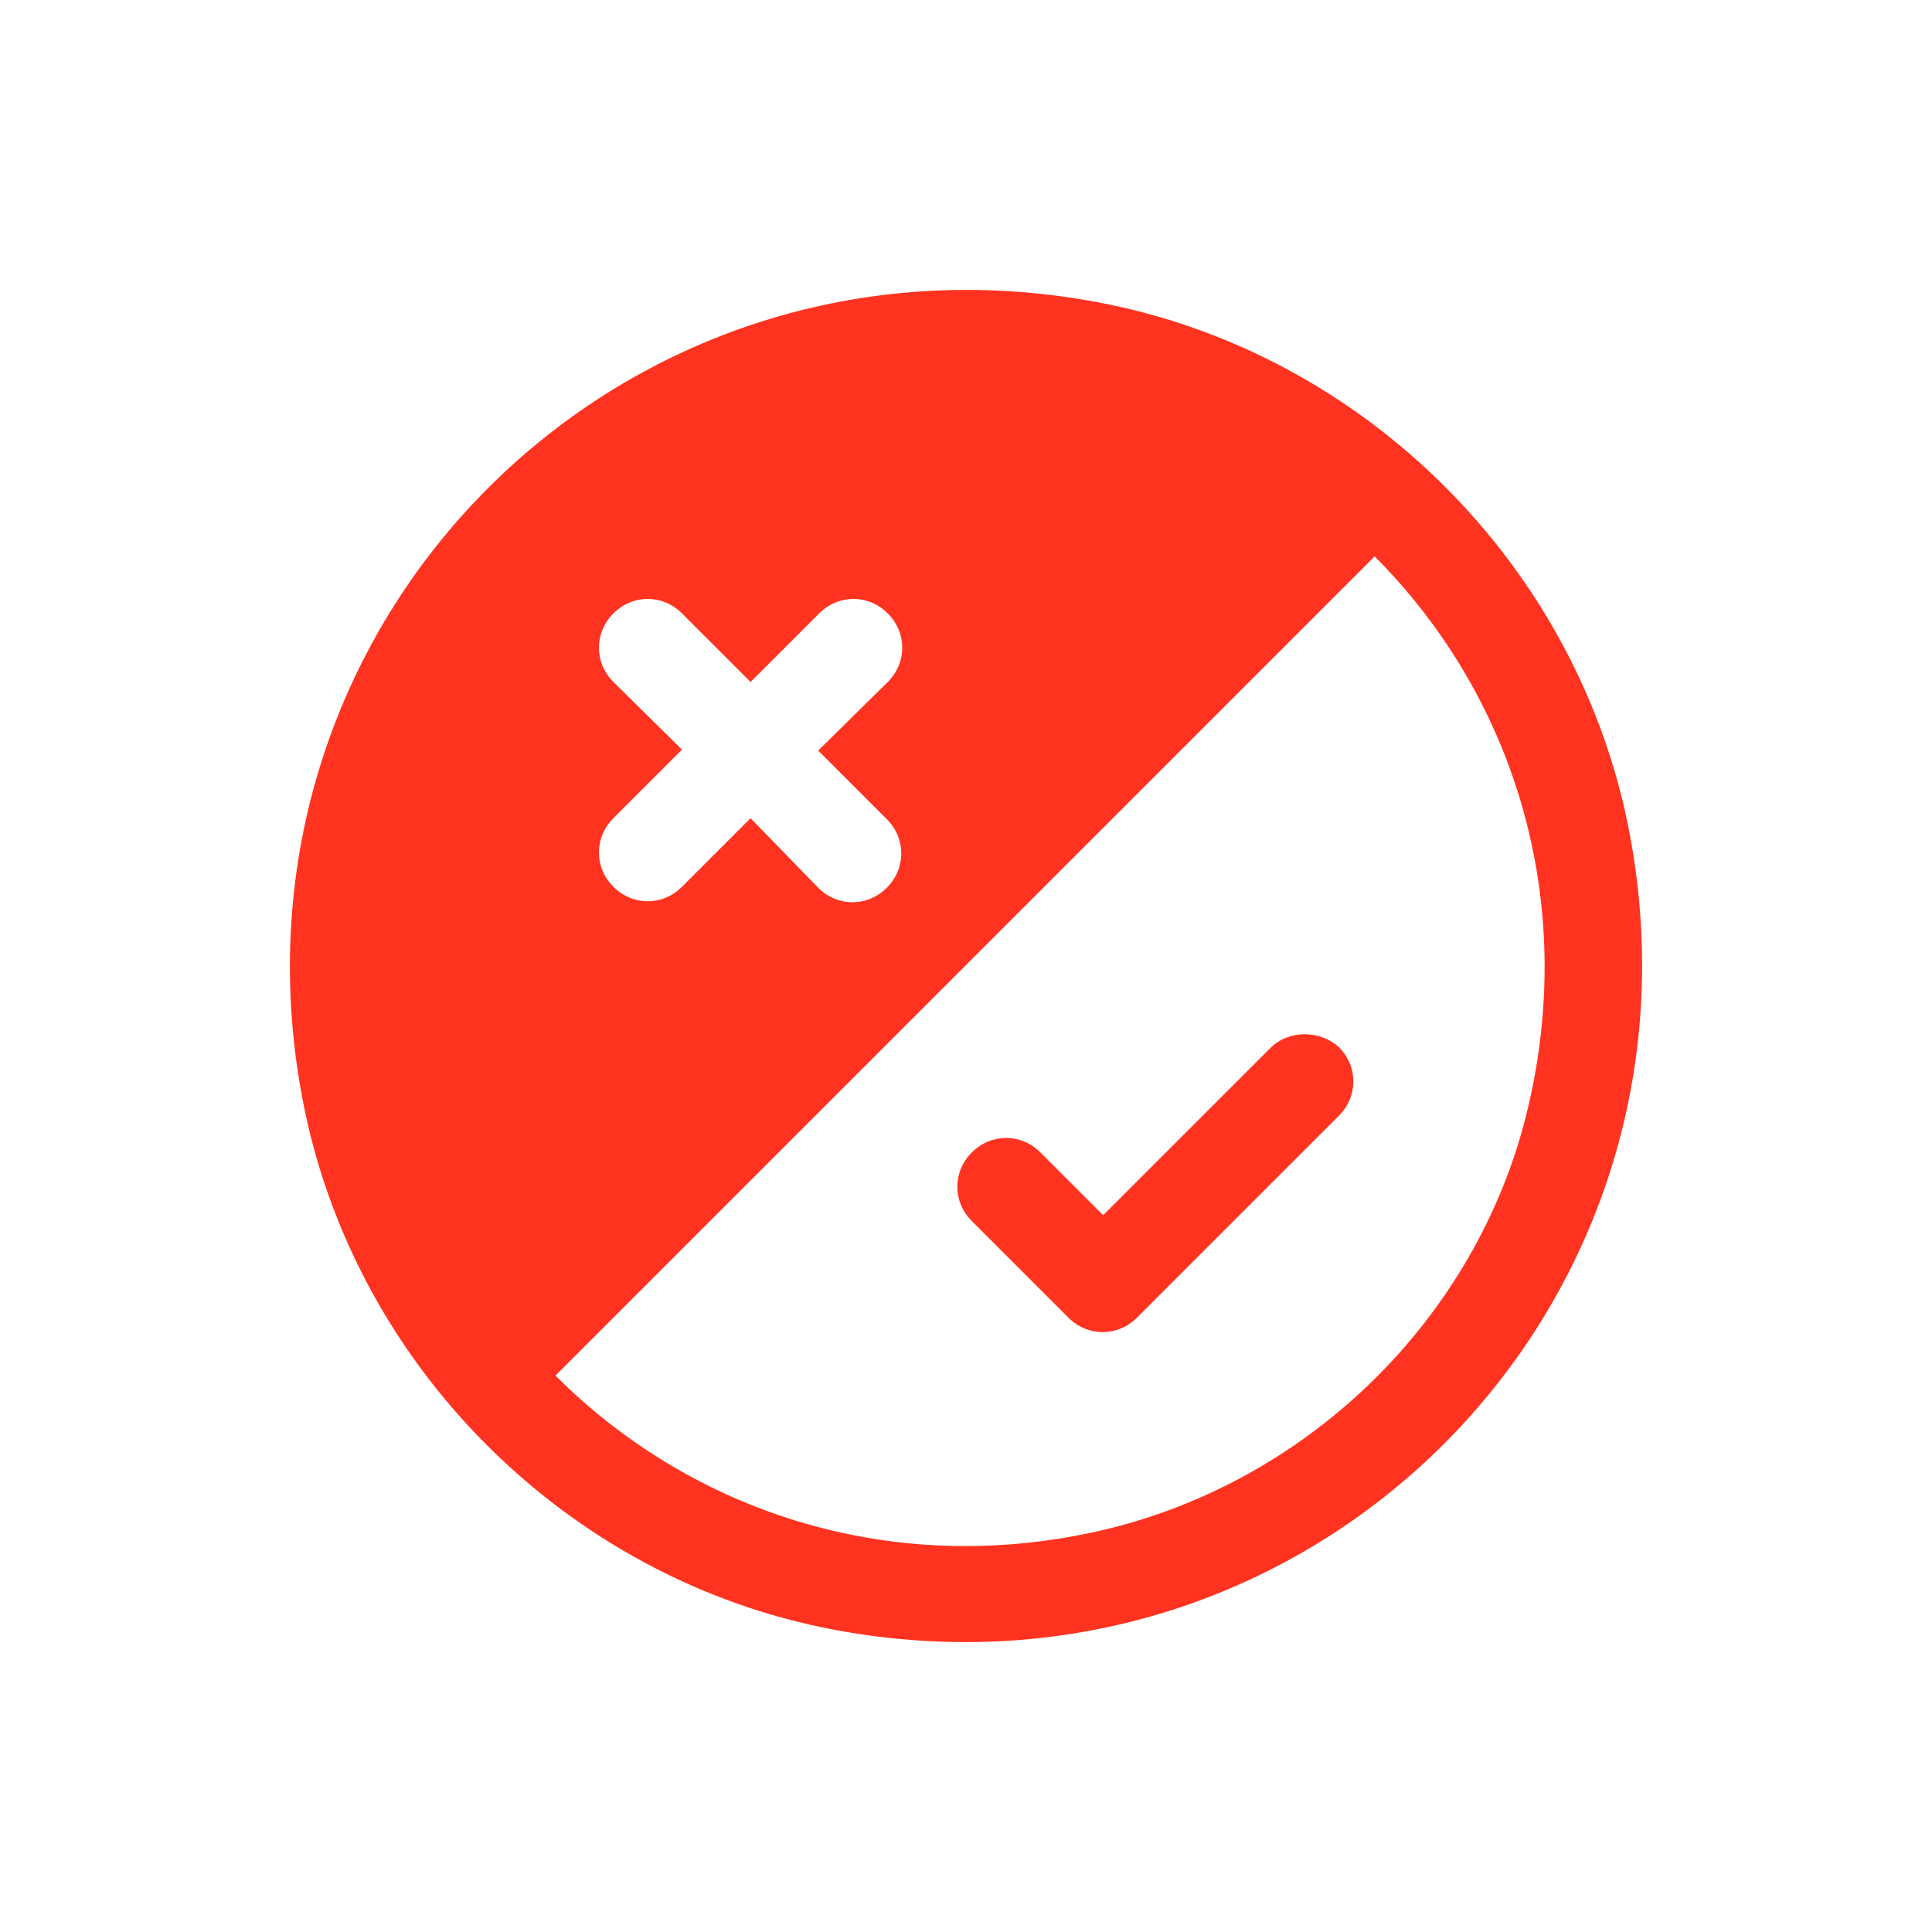 <svg fill="#FF331F" xmlns="http://www.w3.org/2000/svg" enable-background="new 0 0 20 20" height="20" viewBox="0 0 20 20" width="20"><g><rect fill="none" height="20" width="20"/></g><g><g><g><path d="M11.37,3.13C6.44,2.2,2.2,6.44,3.13,11.37c0.52,2.76,2.74,4.98,5.5,5.5 c4.93,0.93,9.17-3.31,8.24-8.24C16.35,5.87,14.13,3.65,11.37,3.13z M6.35,7.06c-0.2-0.2-0.2-0.51,0-0.71c0.2-0.2,0.51-0.2,0.71,0 l0.71,0.71l0.71-0.71c0.2-0.2,0.51-0.2,0.71,0c0.2,0.2,0.2,0.51,0,0.71L8.47,7.77l0.71,0.71c0.2,0.2,0.2,0.51,0,0.71 c-0.2,0.2-0.51,0.2-0.71,0L7.77,8.47L7.06,9.18c-0.2,0.2-0.51,0.2-0.71,0c-0.2-0.2-0.2-0.51,0-0.71l0.71-0.71L6.35,7.06z M11.37,15.85c-2.18,0.49-4.23-0.22-5.62-1.61l8.48-8.48c1.38,1.38,2.09,3.43,1.61,5.61C15.36,13.58,13.58,15.35,11.37,15.85z" fill-rule="evenodd"/></g><g><path d="M13.15,10.85l-1.73,1.73l-0.65-0.65c-0.2-0.2-0.51-0.2-0.71,0s-0.2,0.51,0,0.71 l1,1c0.2,0.2,0.51,0.2,0.71,0l2.09-2.09c0.2-0.2,0.2-0.51,0-0.71C13.66,10.66,13.34,10.66,13.15,10.85z" fill-rule="evenodd"/></g></g></g></svg>